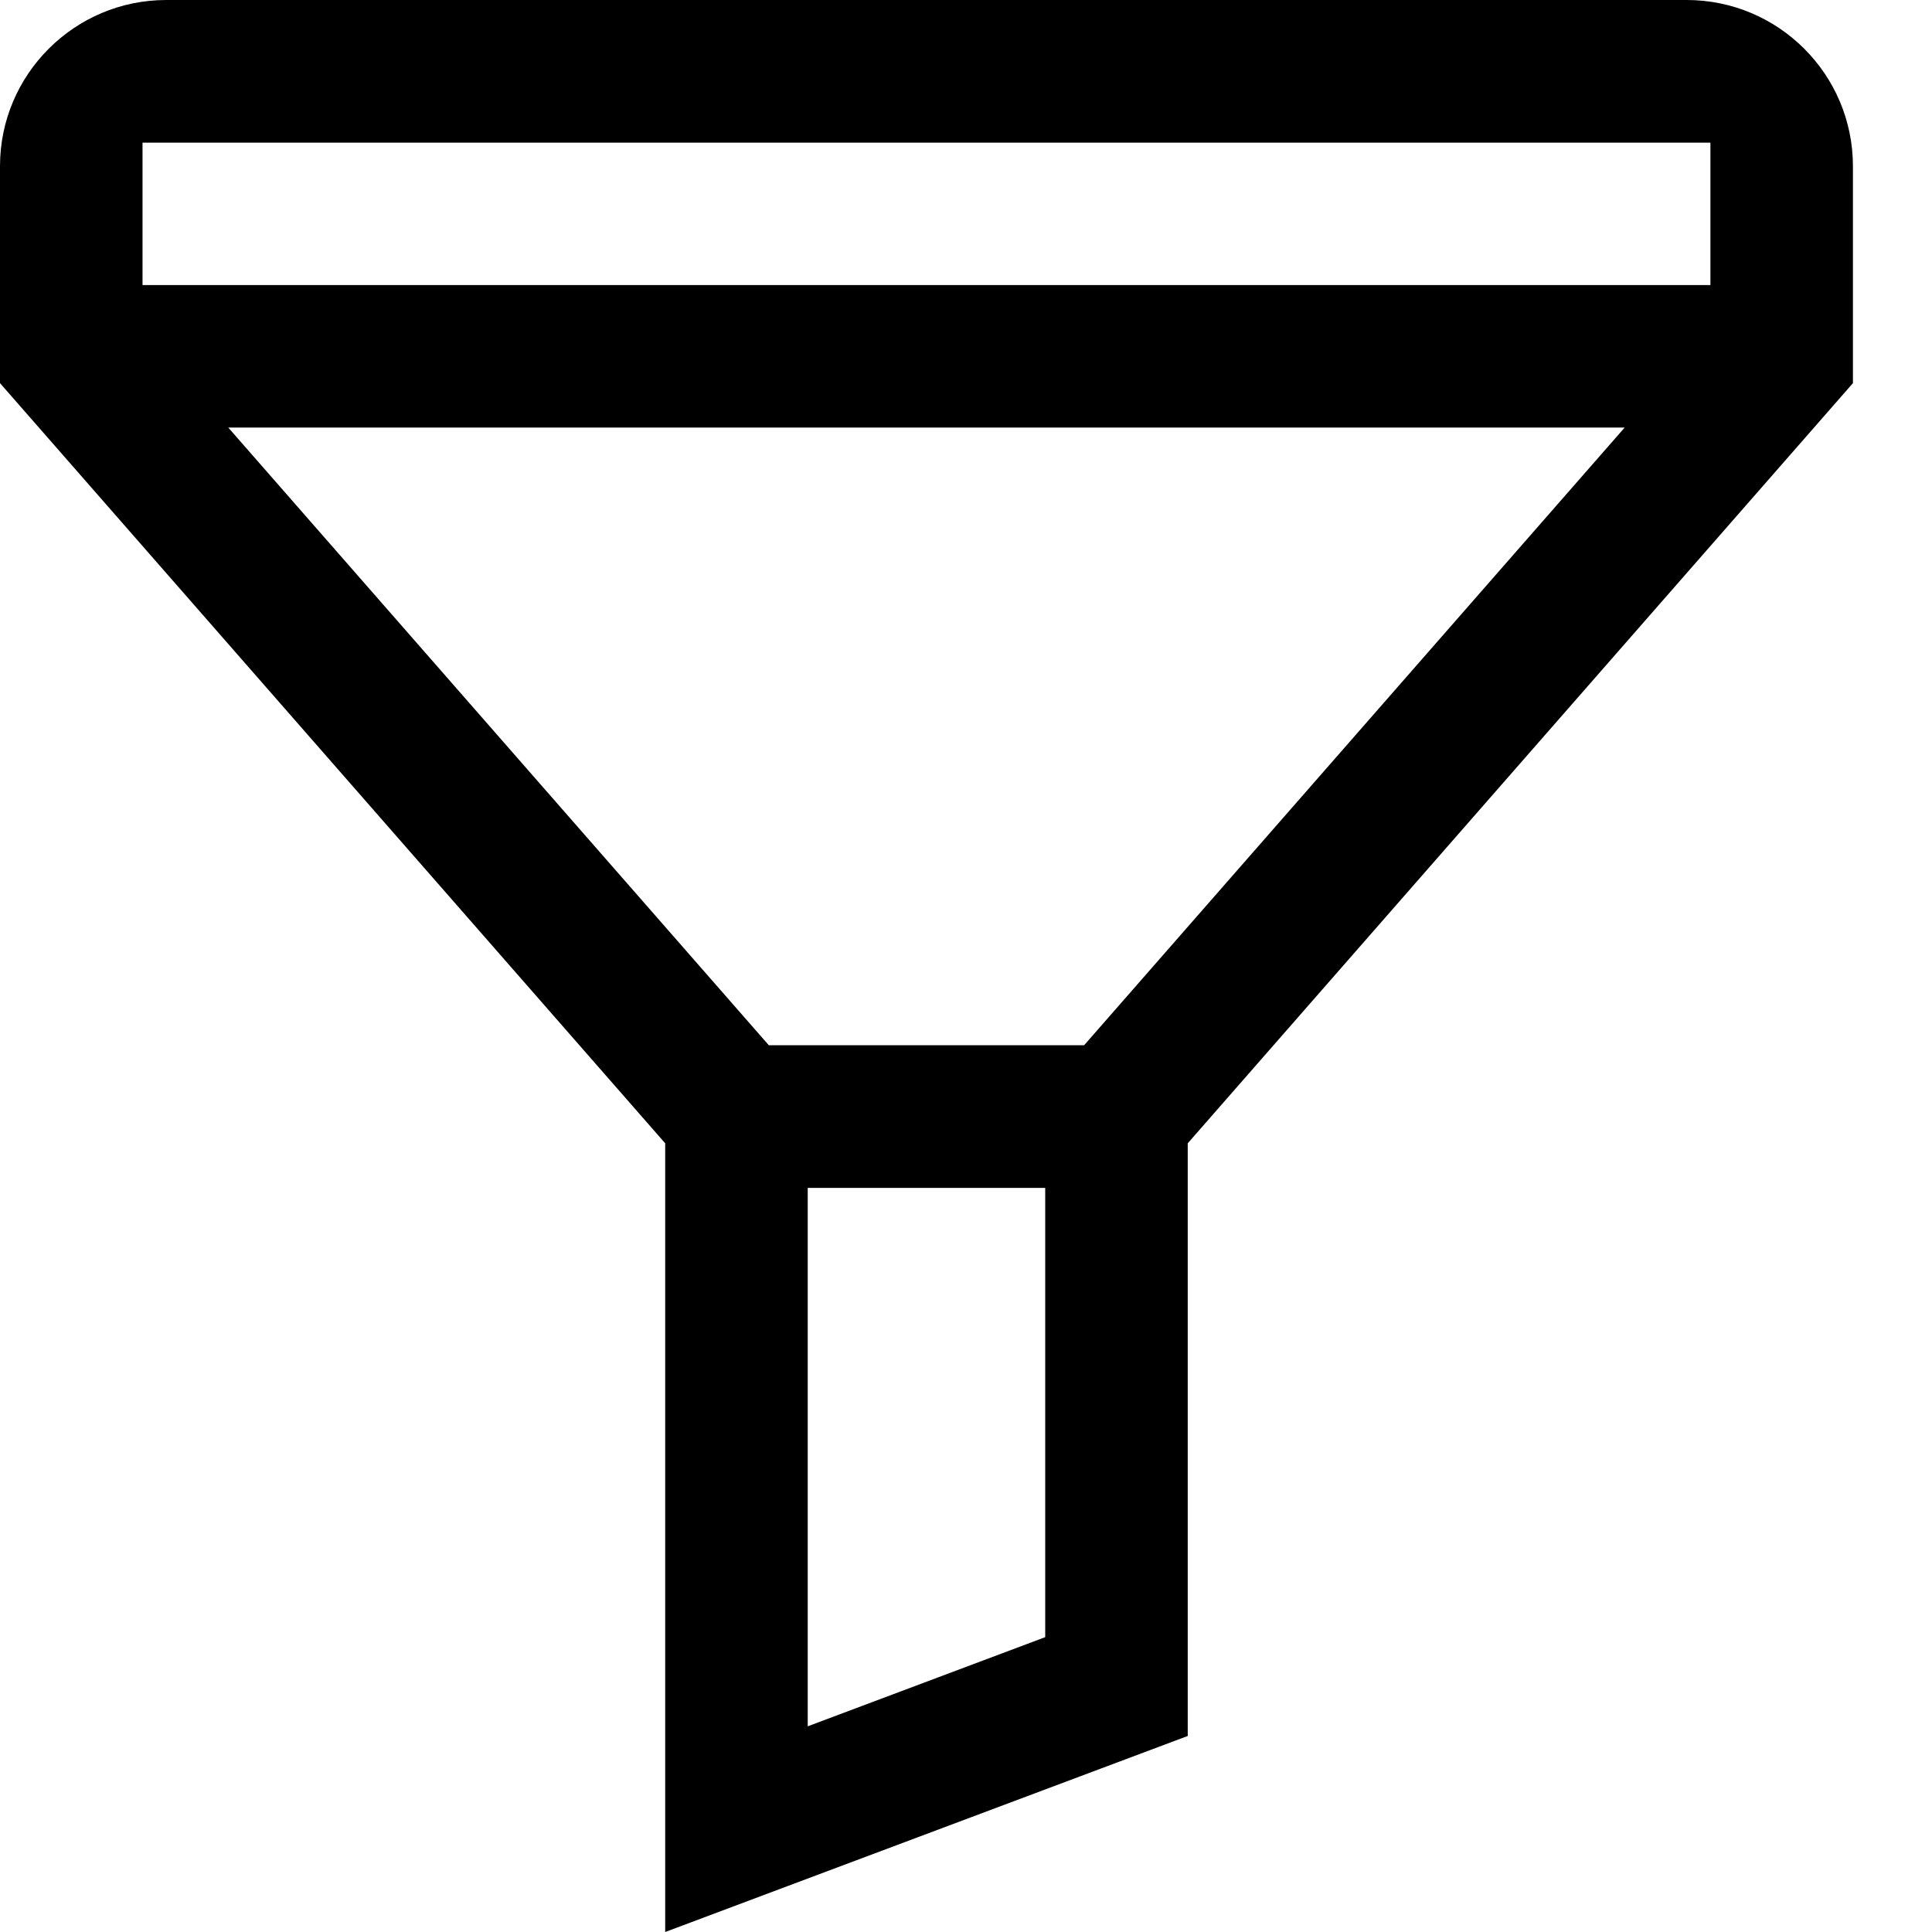 <svg fill="currentColor" xmlns="http://www.w3.org/2000/svg" viewBox="0 0 13 13"><path d="M4.476 13V7.693L0 2.578v-1.46C0 .502.501 0 1.119 0h10.23c.618 0 1.119.501 1.119 1.119v1.459L7.992 7.693v3.988L4.476 13zM.959 1.918h10.55V.96H.959v.96zm6.336 5.115 3.637-4.156H1.536l3.637 4.156h2.122zm-.262.96H5.435v3.623l1.598-.6V7.993z"/></svg>